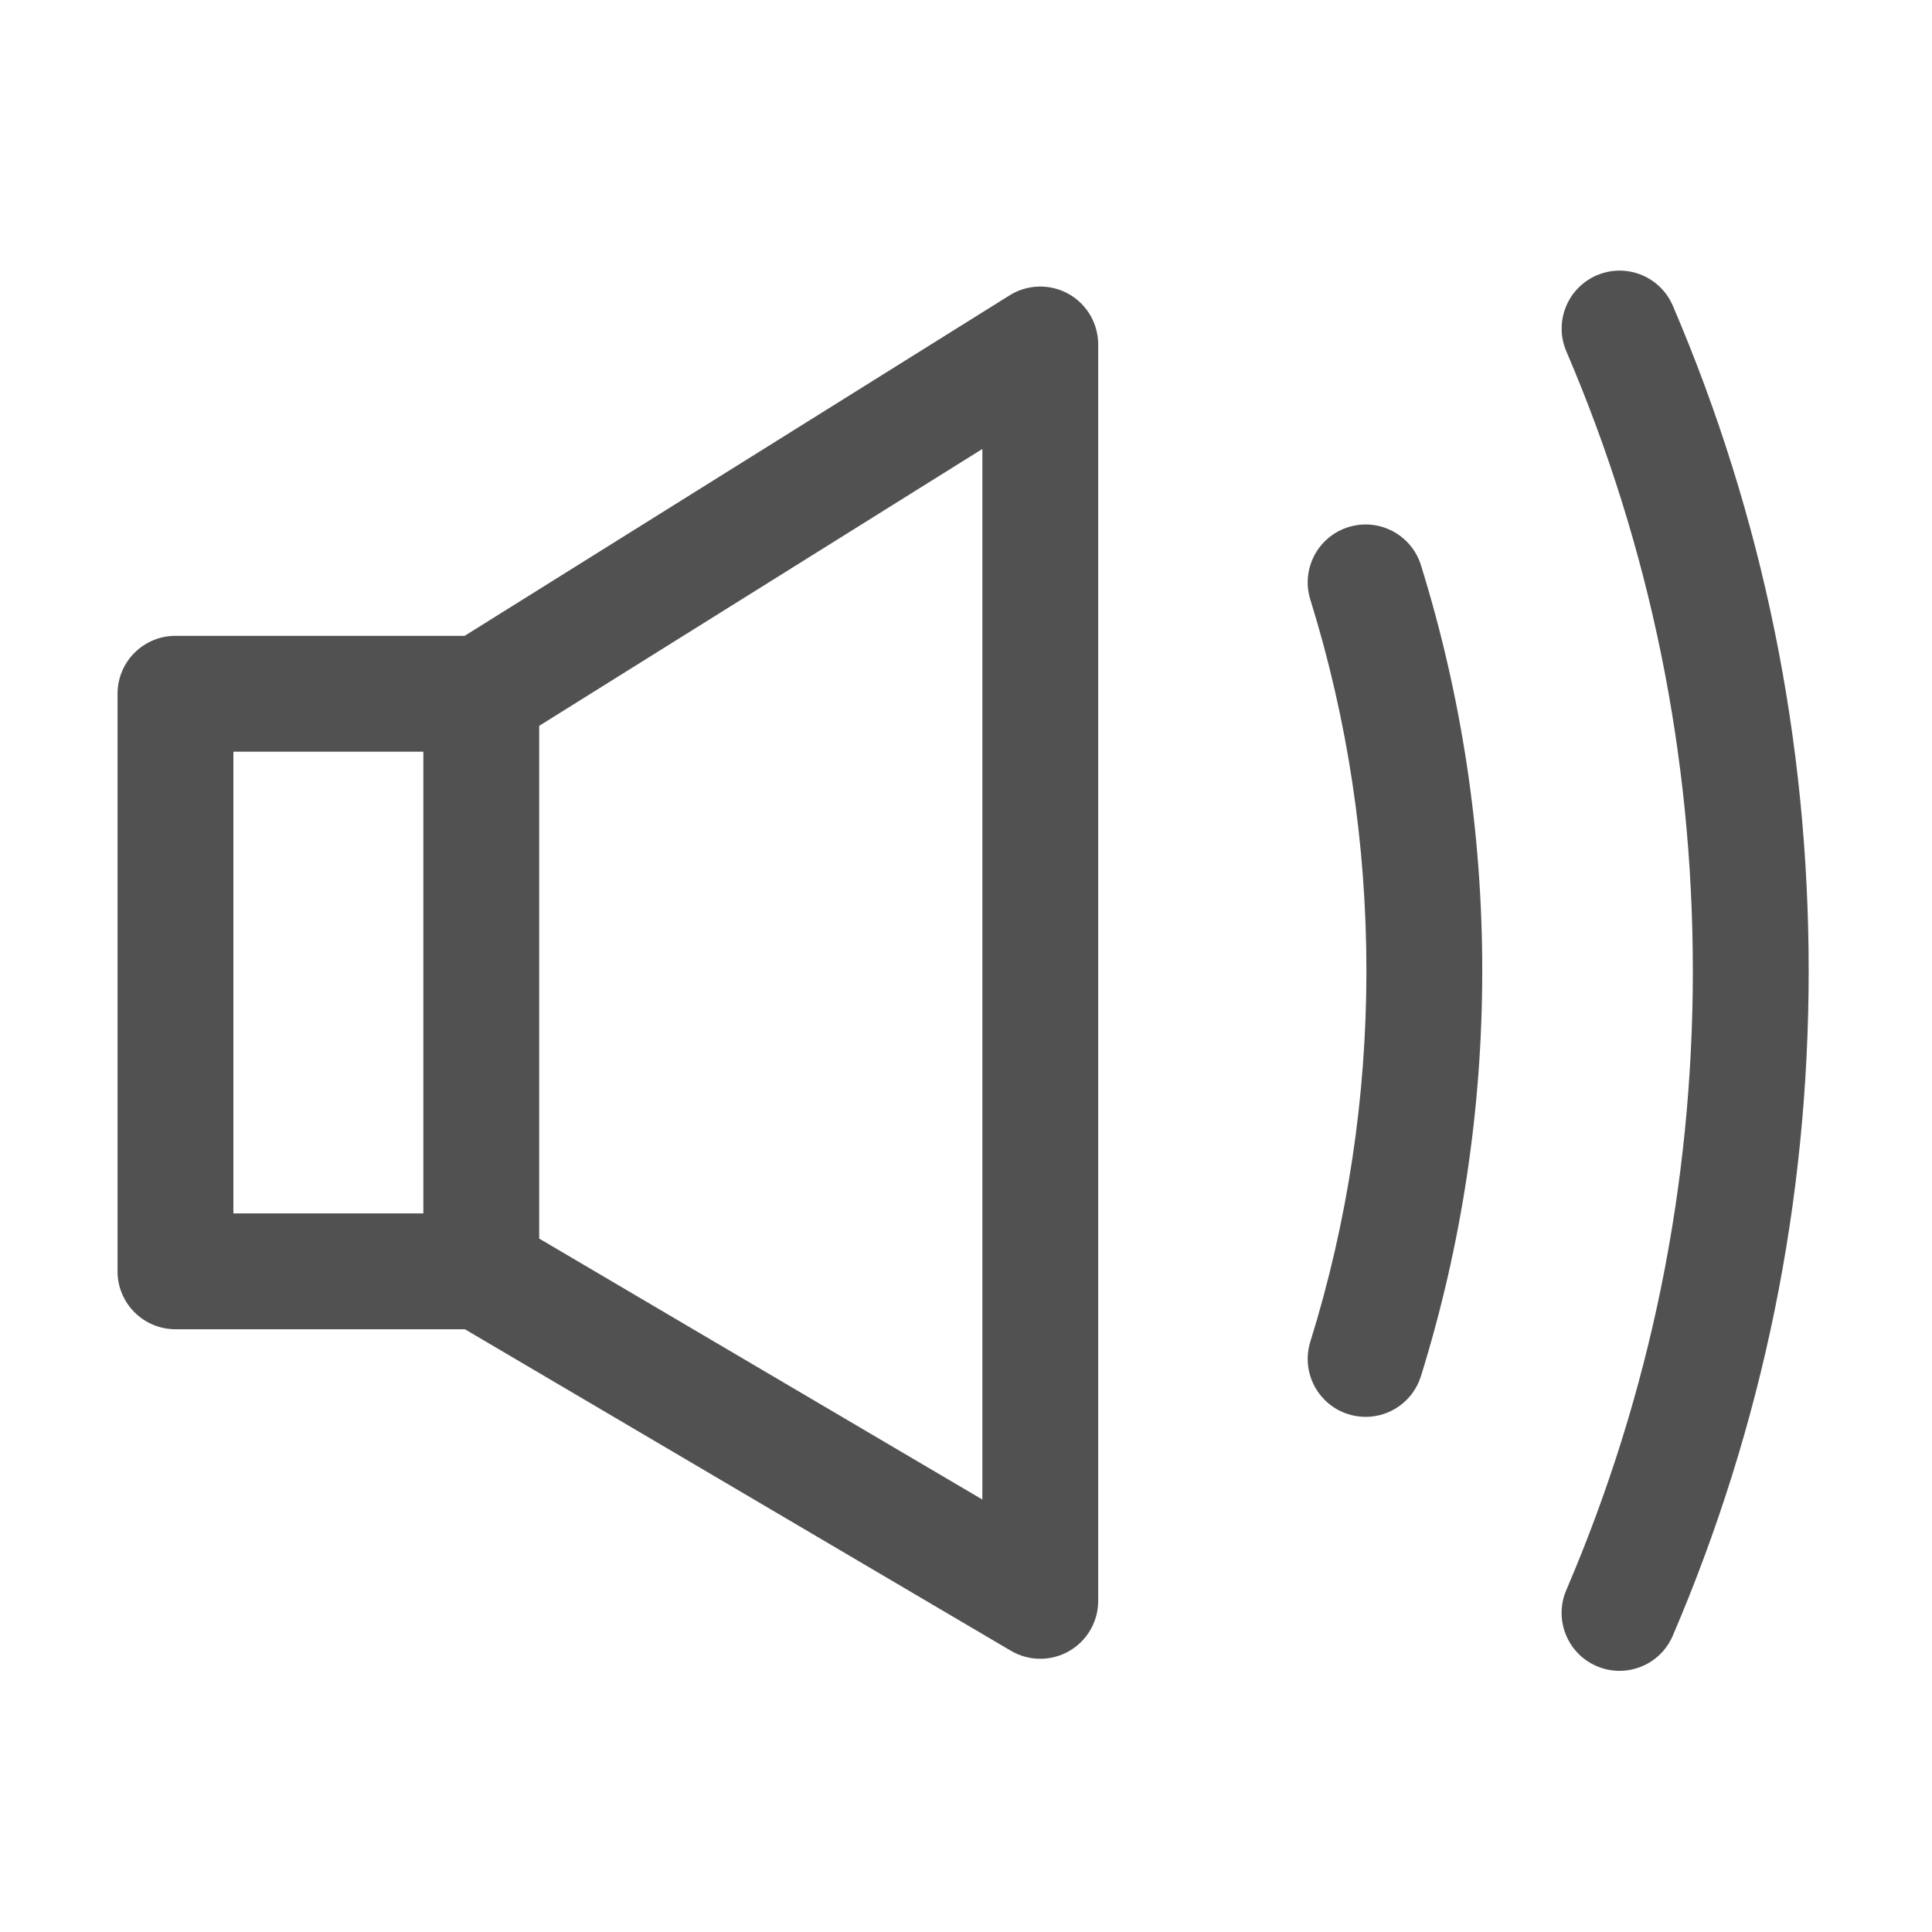 <?xml version="1.0" standalone="no"?><!DOCTYPE svg PUBLIC "-//W3C//DTD SVG 1.1//EN" "http://www.w3.org/Graphics/SVG/1.1/DTD/svg11.dtd"><svg t="1688671708587" class="icon" viewBox="0 0 1024 1024" version="1.1" xmlns="http://www.w3.org/2000/svg" p-id="2368" xmlns:xlink="http://www.w3.org/1999/xlink" width="32" height="32"><path d="M566.253 155.724c-9.759-5.41-21.687-5.098-31.15 0.815L246.269 337.006 93 337.006c-16.954 0-30.699 13.745-30.699 30.699l0 306.126c0 16.954 13.745 30.699 30.699 30.699l153.409 0 289.383 170.41c4.804 2.83 10.19 4.246 15.578 4.246 5.256 0 10.512-1.348 15.235-4.047 9.564-5.467 15.464-15.637 15.464-26.652l0-665.917C582.068 171.414 576.012 161.134 566.253 155.724zM123.699 398.405l100.685 0 0 244.728-100.685 0L123.699 398.405zM520.669 794.785 285.783 656.465 285.783 384.715l234.888-146.762L520.67 794.785z" p-id="2369" fill="#515151"></path><path d="M714.696 279.37c-16.19 5.036-25.232 22.243-20.196 38.432 19.725 63.419 29.728 129.589 29.728 196.672 0 67.083-10.002 133.254-29.728 196.673-5.036 16.19 4.007 33.397 20.196 38.432 3.036 0.945 6.107 1.393 9.127 1.393 13.087 0 25.214-8.435 29.305-21.59 21.564-69.331 32.498-141.637 32.498-214.91 0-73.273-10.934-145.579-32.498-214.909C748.093 283.377 730.889 274.335 714.696 279.37z" p-id="2370" fill="#515151"></path><path d="M886.633 162.049c-6.675-15.584-24.721-22.808-40.307-16.131-15.585 6.676-22.807 24.723-16.131 40.308 44.486 103.848 67.042 214.287 67.042 328.249 0 113.987-22.565 224.447-67.069 328.312-6.677 15.584 0.542 33.631 16.127 40.309 3.944 1.689 8.042 2.49 12.077 2.49 11.911 0 23.244-6.975 28.232-18.616 47.797-111.551 72.032-230.147 72.032-352.494C958.636 392.153 934.412 273.581 886.633 162.049z" p-id="2371" fill="#515151"></path></svg>